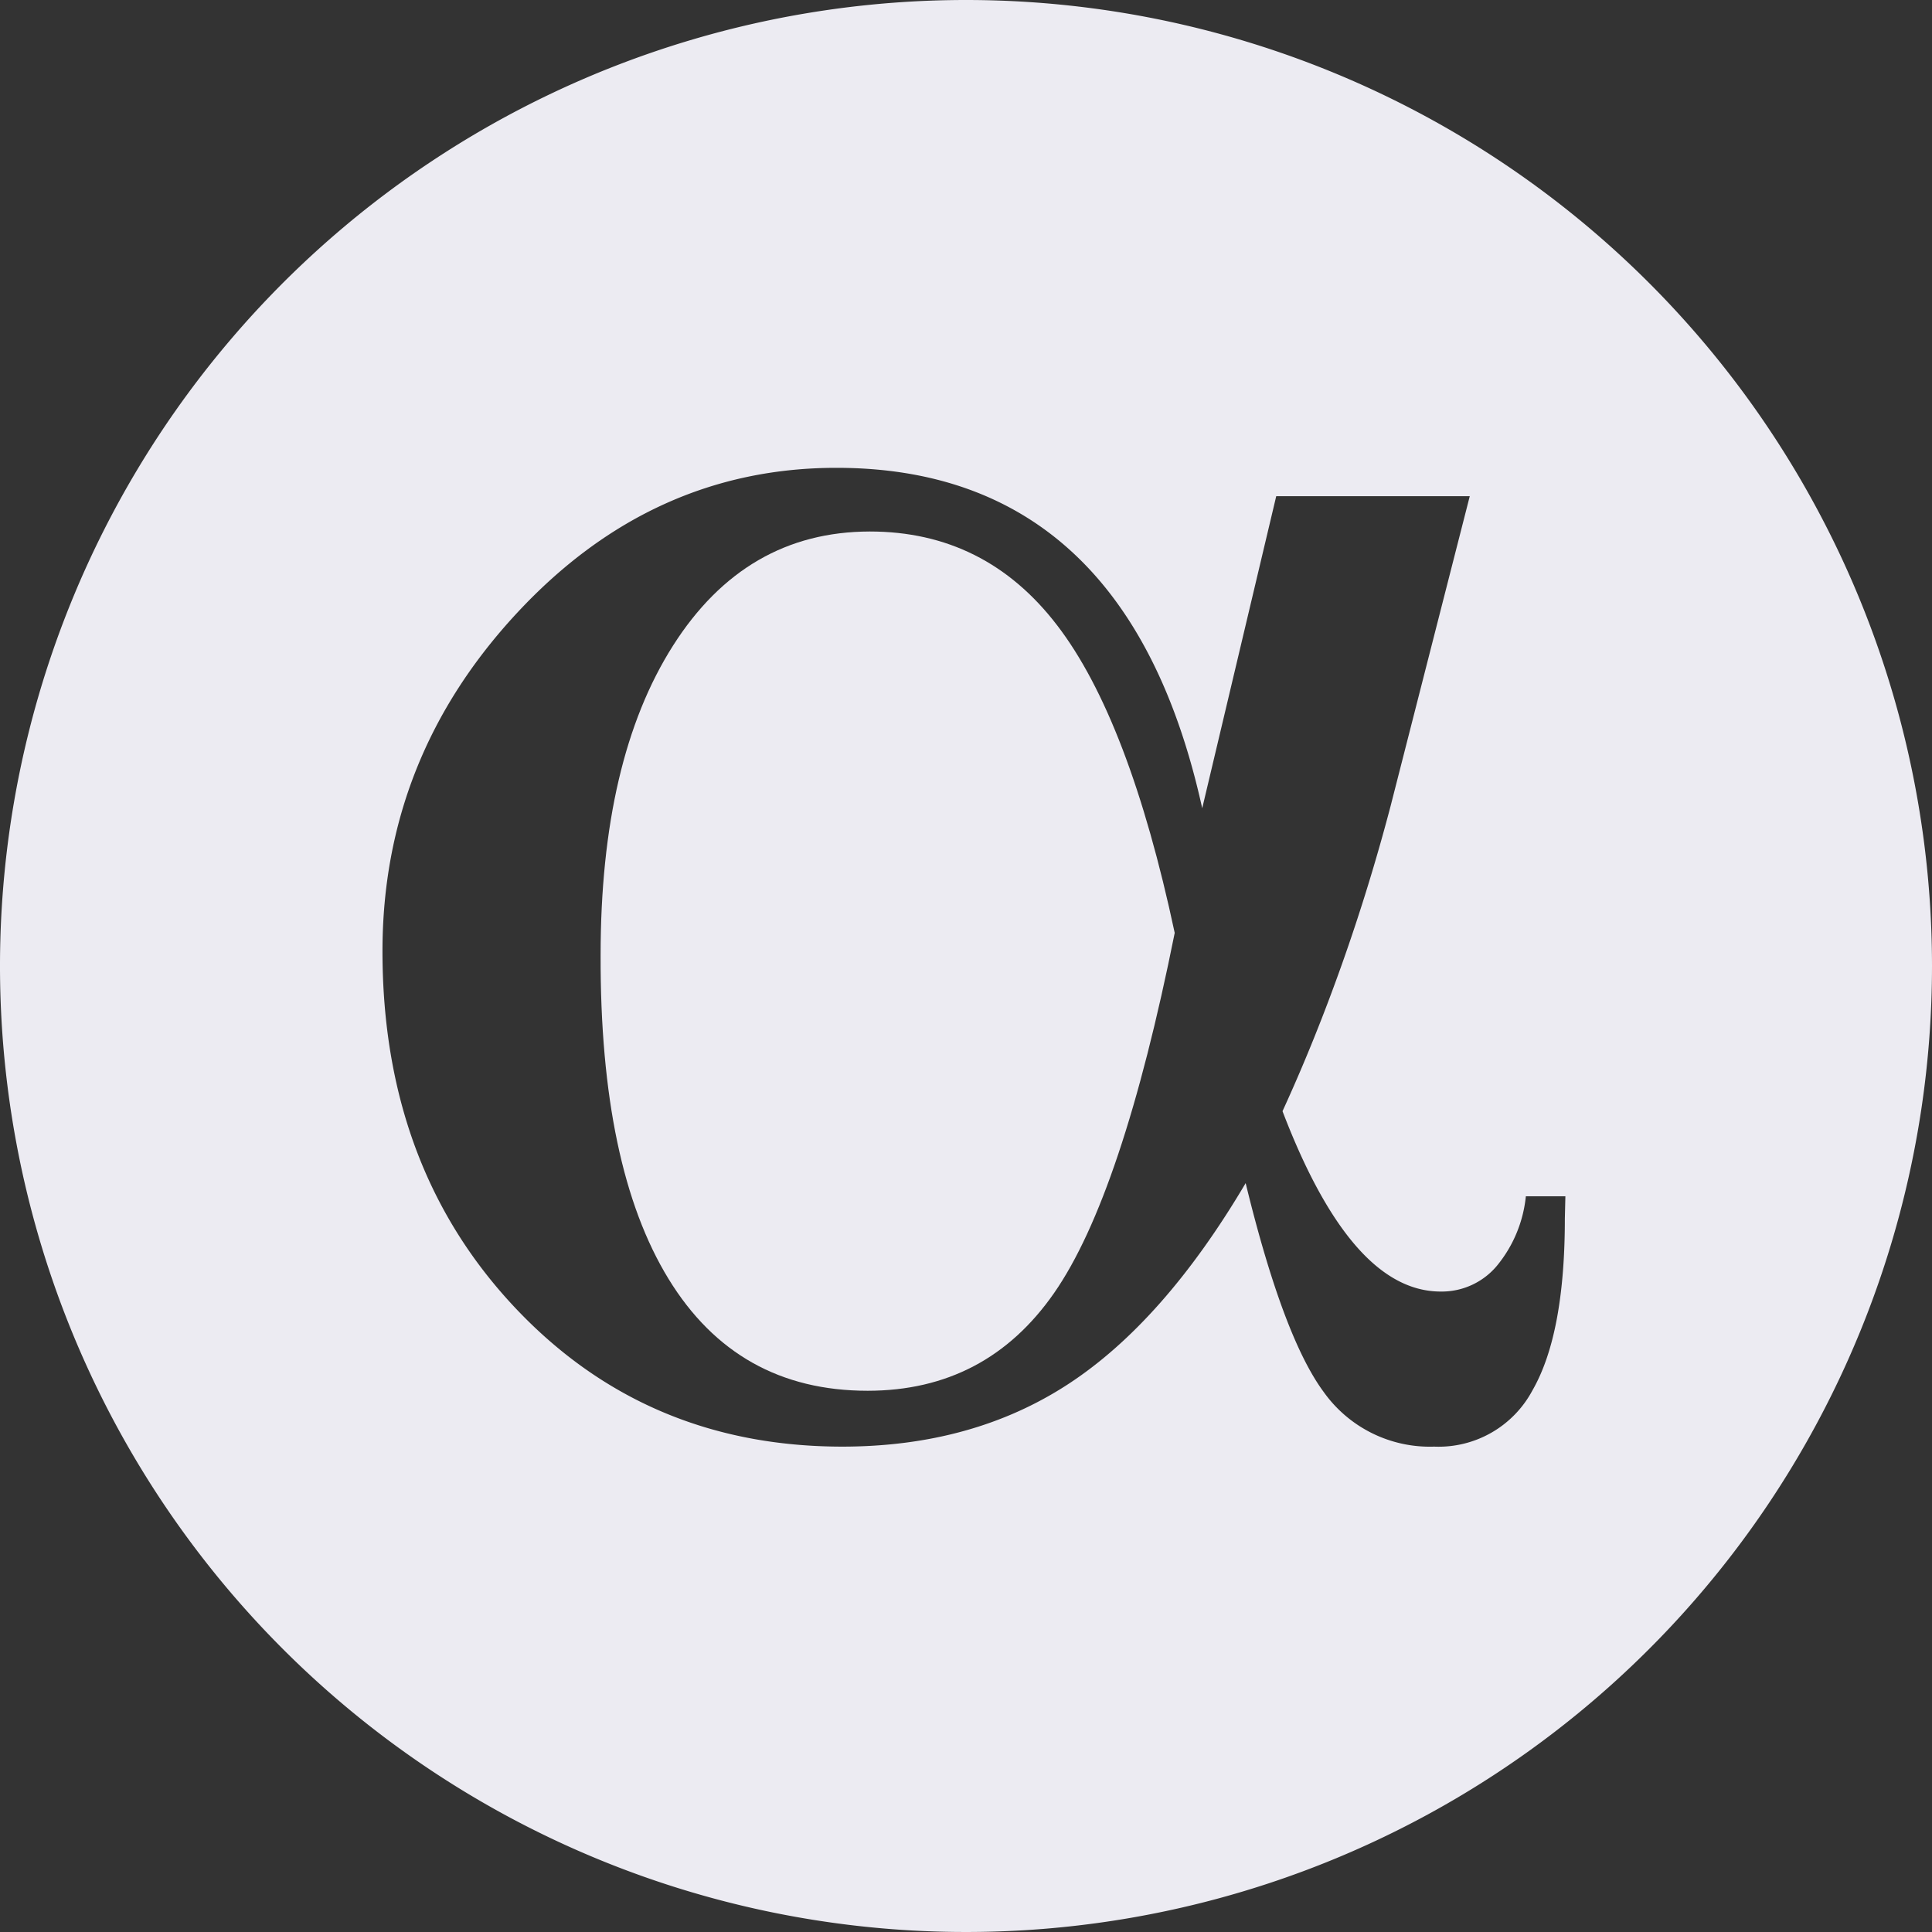 <svg id="aidandang-logo" xmlns="http://www.w3.org/2000/svg" viewBox="0 0 252.16 252.16"><rect x="0" y="0" width="252.16" height="252.16" fill="#333333" stroke="none"/><defs><style>.cls-1{fill:#ECEBF2;}</style></defs><path class="cls-1" d="M212.59,141.25q9.39,12.24,15.34,40.14-6.87,34.25-15.74,47t-24.33,12.76q-17.06,0-26-14.61T153,184.3q0-25.53,9.45-40.4T188.13,129Q203.21,129,212.59,141.25Z" transform="translate(-74.61 -59.63)"/><path class="cls-1" d="M200.69,59.63A126.08,126.08,0,1,0,326.77,185.71,126.08,126.08,0,0,0,200.69,59.63Zm78.16,159.05q0,15.07-4.23,22.42a13.88,13.88,0,0,1-12.83,7.34,17,17,0,0,1-14.42-7.14q-5.28-7.14-10.18-27.25Q226.48,232.17,214,240.3t-29.43,8.14q-25.78,0-42.91-18.32t-17.13-46.35q0-25.26,17.59-44.17t41.66-18.91q18.92,0,30.88,11.1t16.86,33.33l9.66-40.73h25.26L256.1,164.86q-2.78,10.57-6.35,20.63T242,204.66q4.5,11.78,9.65,17.66t11,5.88a9.39,9.39,0,0,0,7.34-3.37,16.92,16.92,0,0,0,3.77-9.06h5.16Z" transform="translate(-74.61 -59.63)"/></svg>